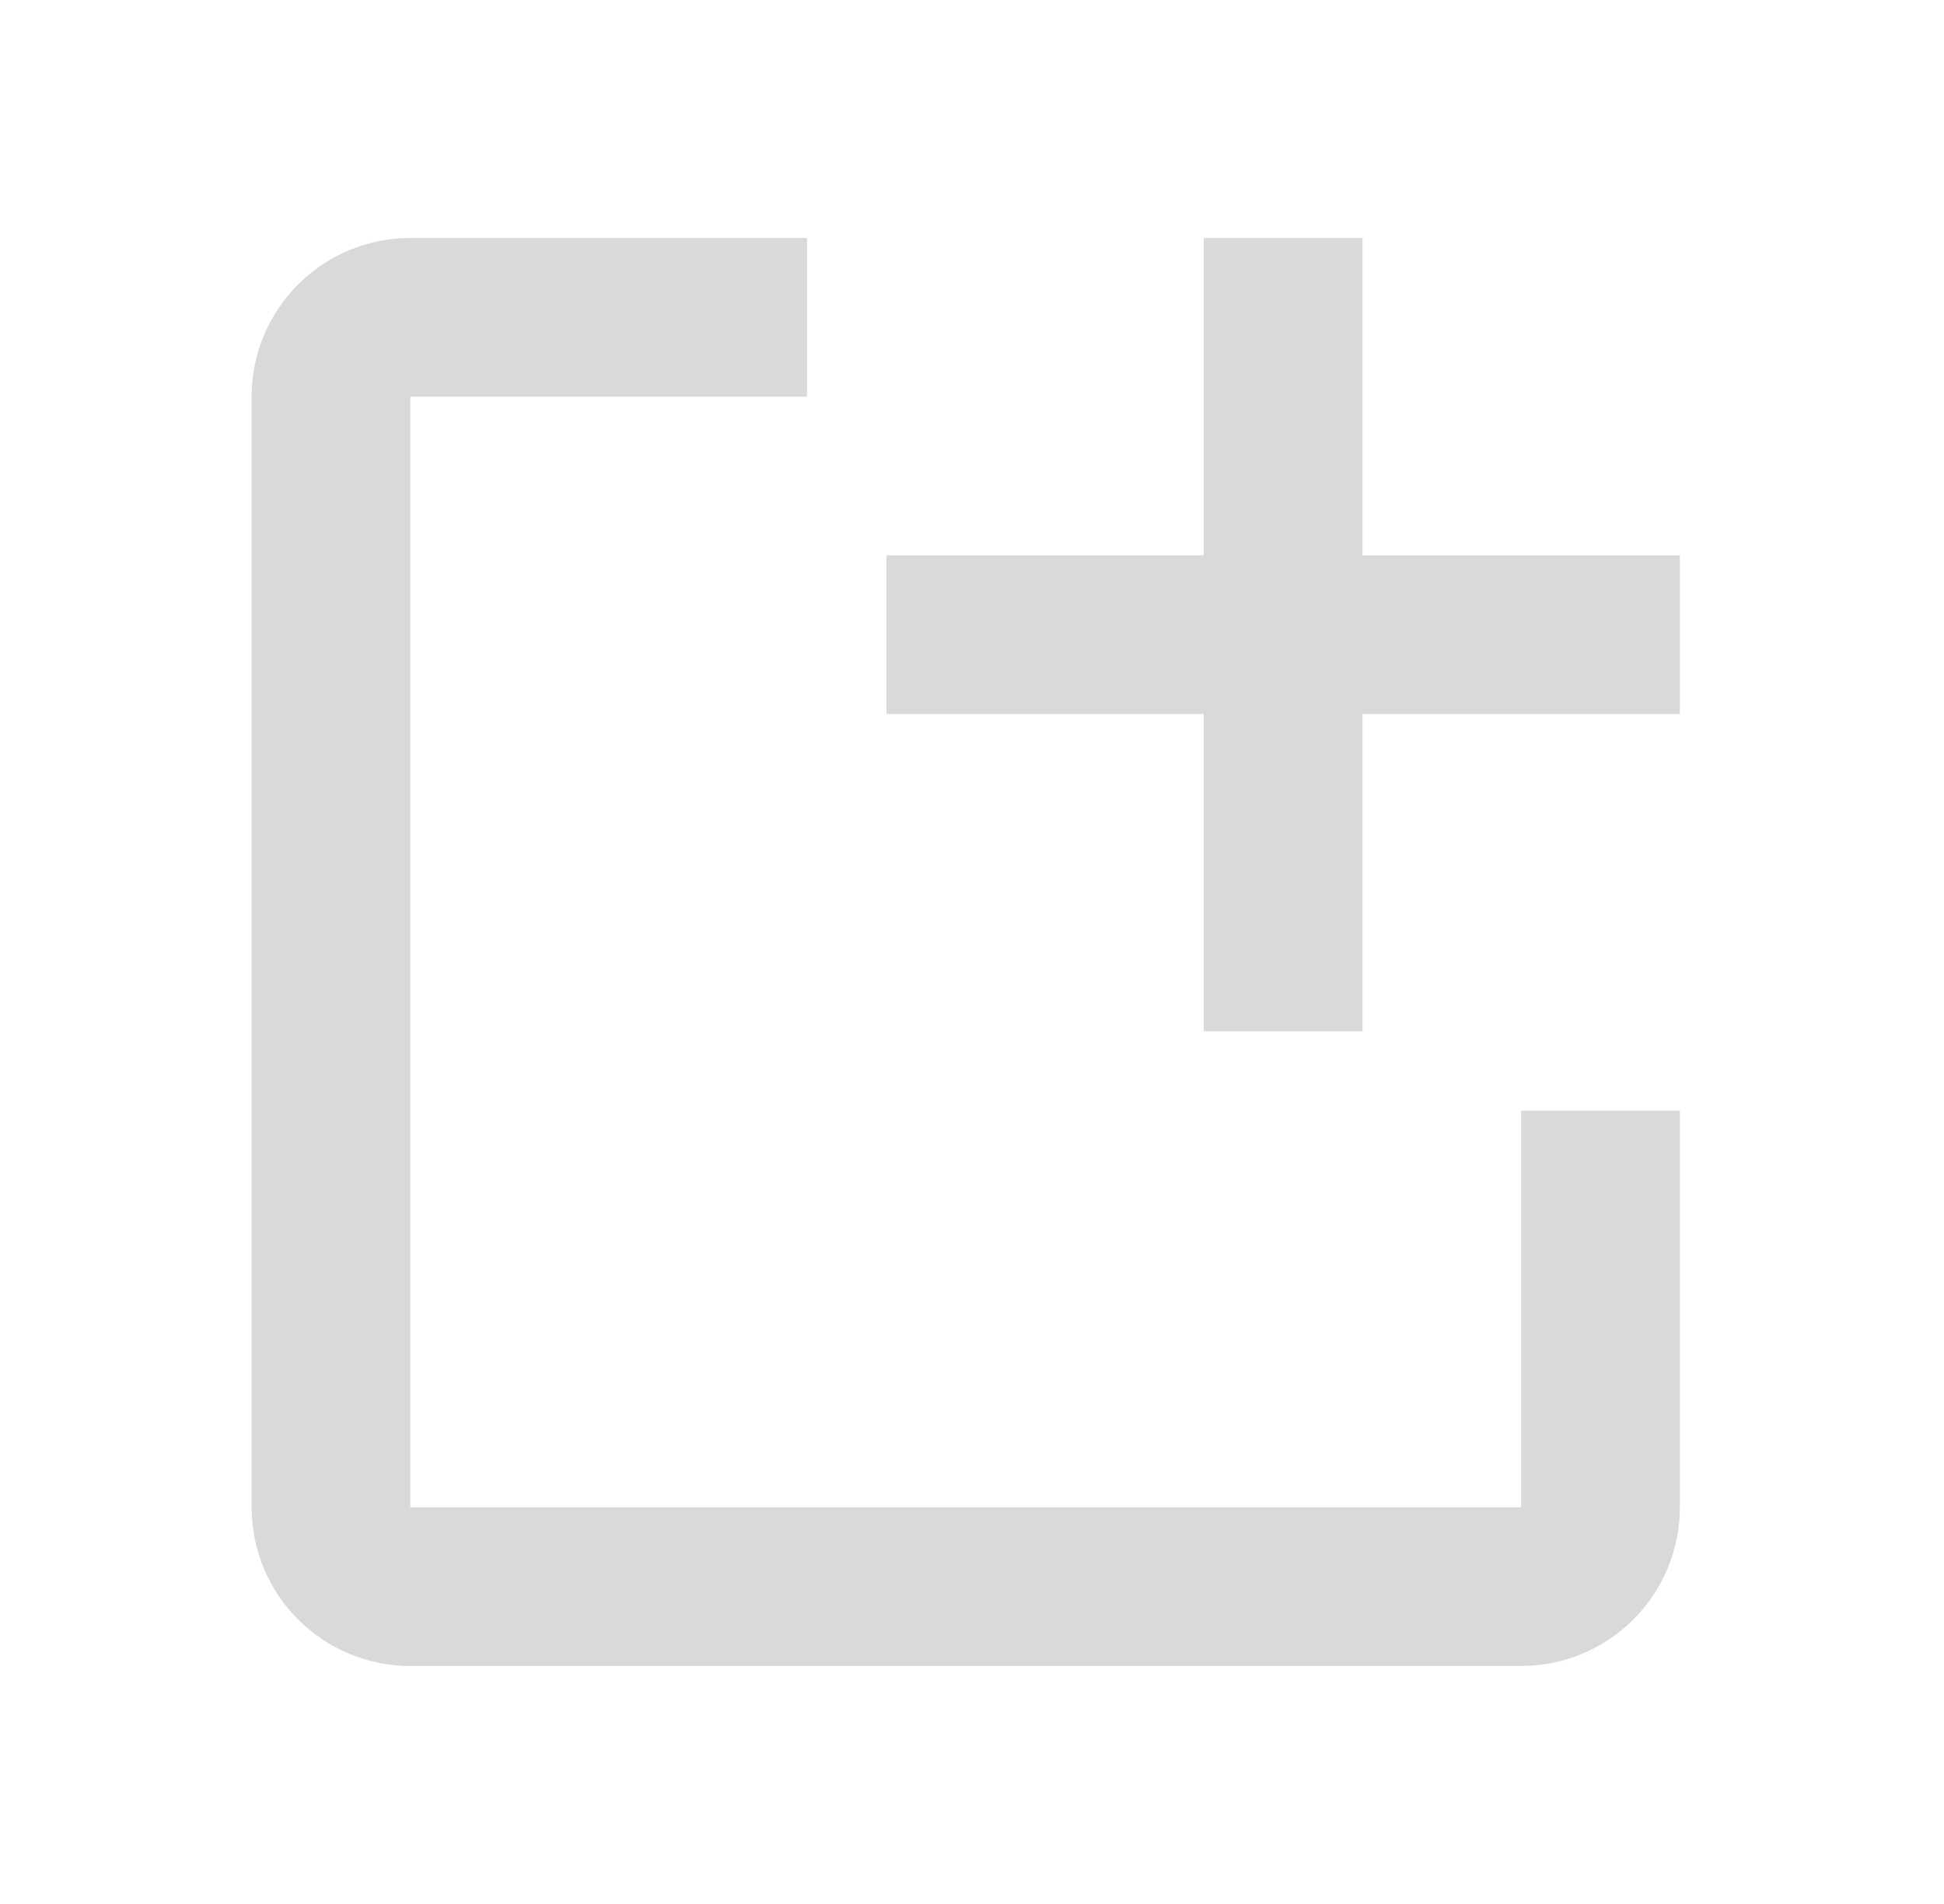 <svg width="49" height="48" viewBox="0 0 49 48" fill="none" xmlns="http://www.w3.org/2000/svg">
<path d="M42.342 28V38C42.342 39.061 41.92 40.078 41.17 40.828C40.42 41.579 39.403 42 38.342 42H10.342C9.281 42 8.264 41.579 7.513 40.828C6.763 40.078 6.342 39.061 6.342 38V10C6.342 8.939 6.763 7.922 7.513 7.172C8.264 6.421 9.281 6 10.342 6H20.342V10H10.342V38H38.342V28H42.342Z" fill="#D9D9D9"/>
<path d="M42.342 14H34.342V6H30.342V14H22.342V18H30.342V26H34.342V18H42.342V14Z" fill="#D9D9D9"/>
</svg>
